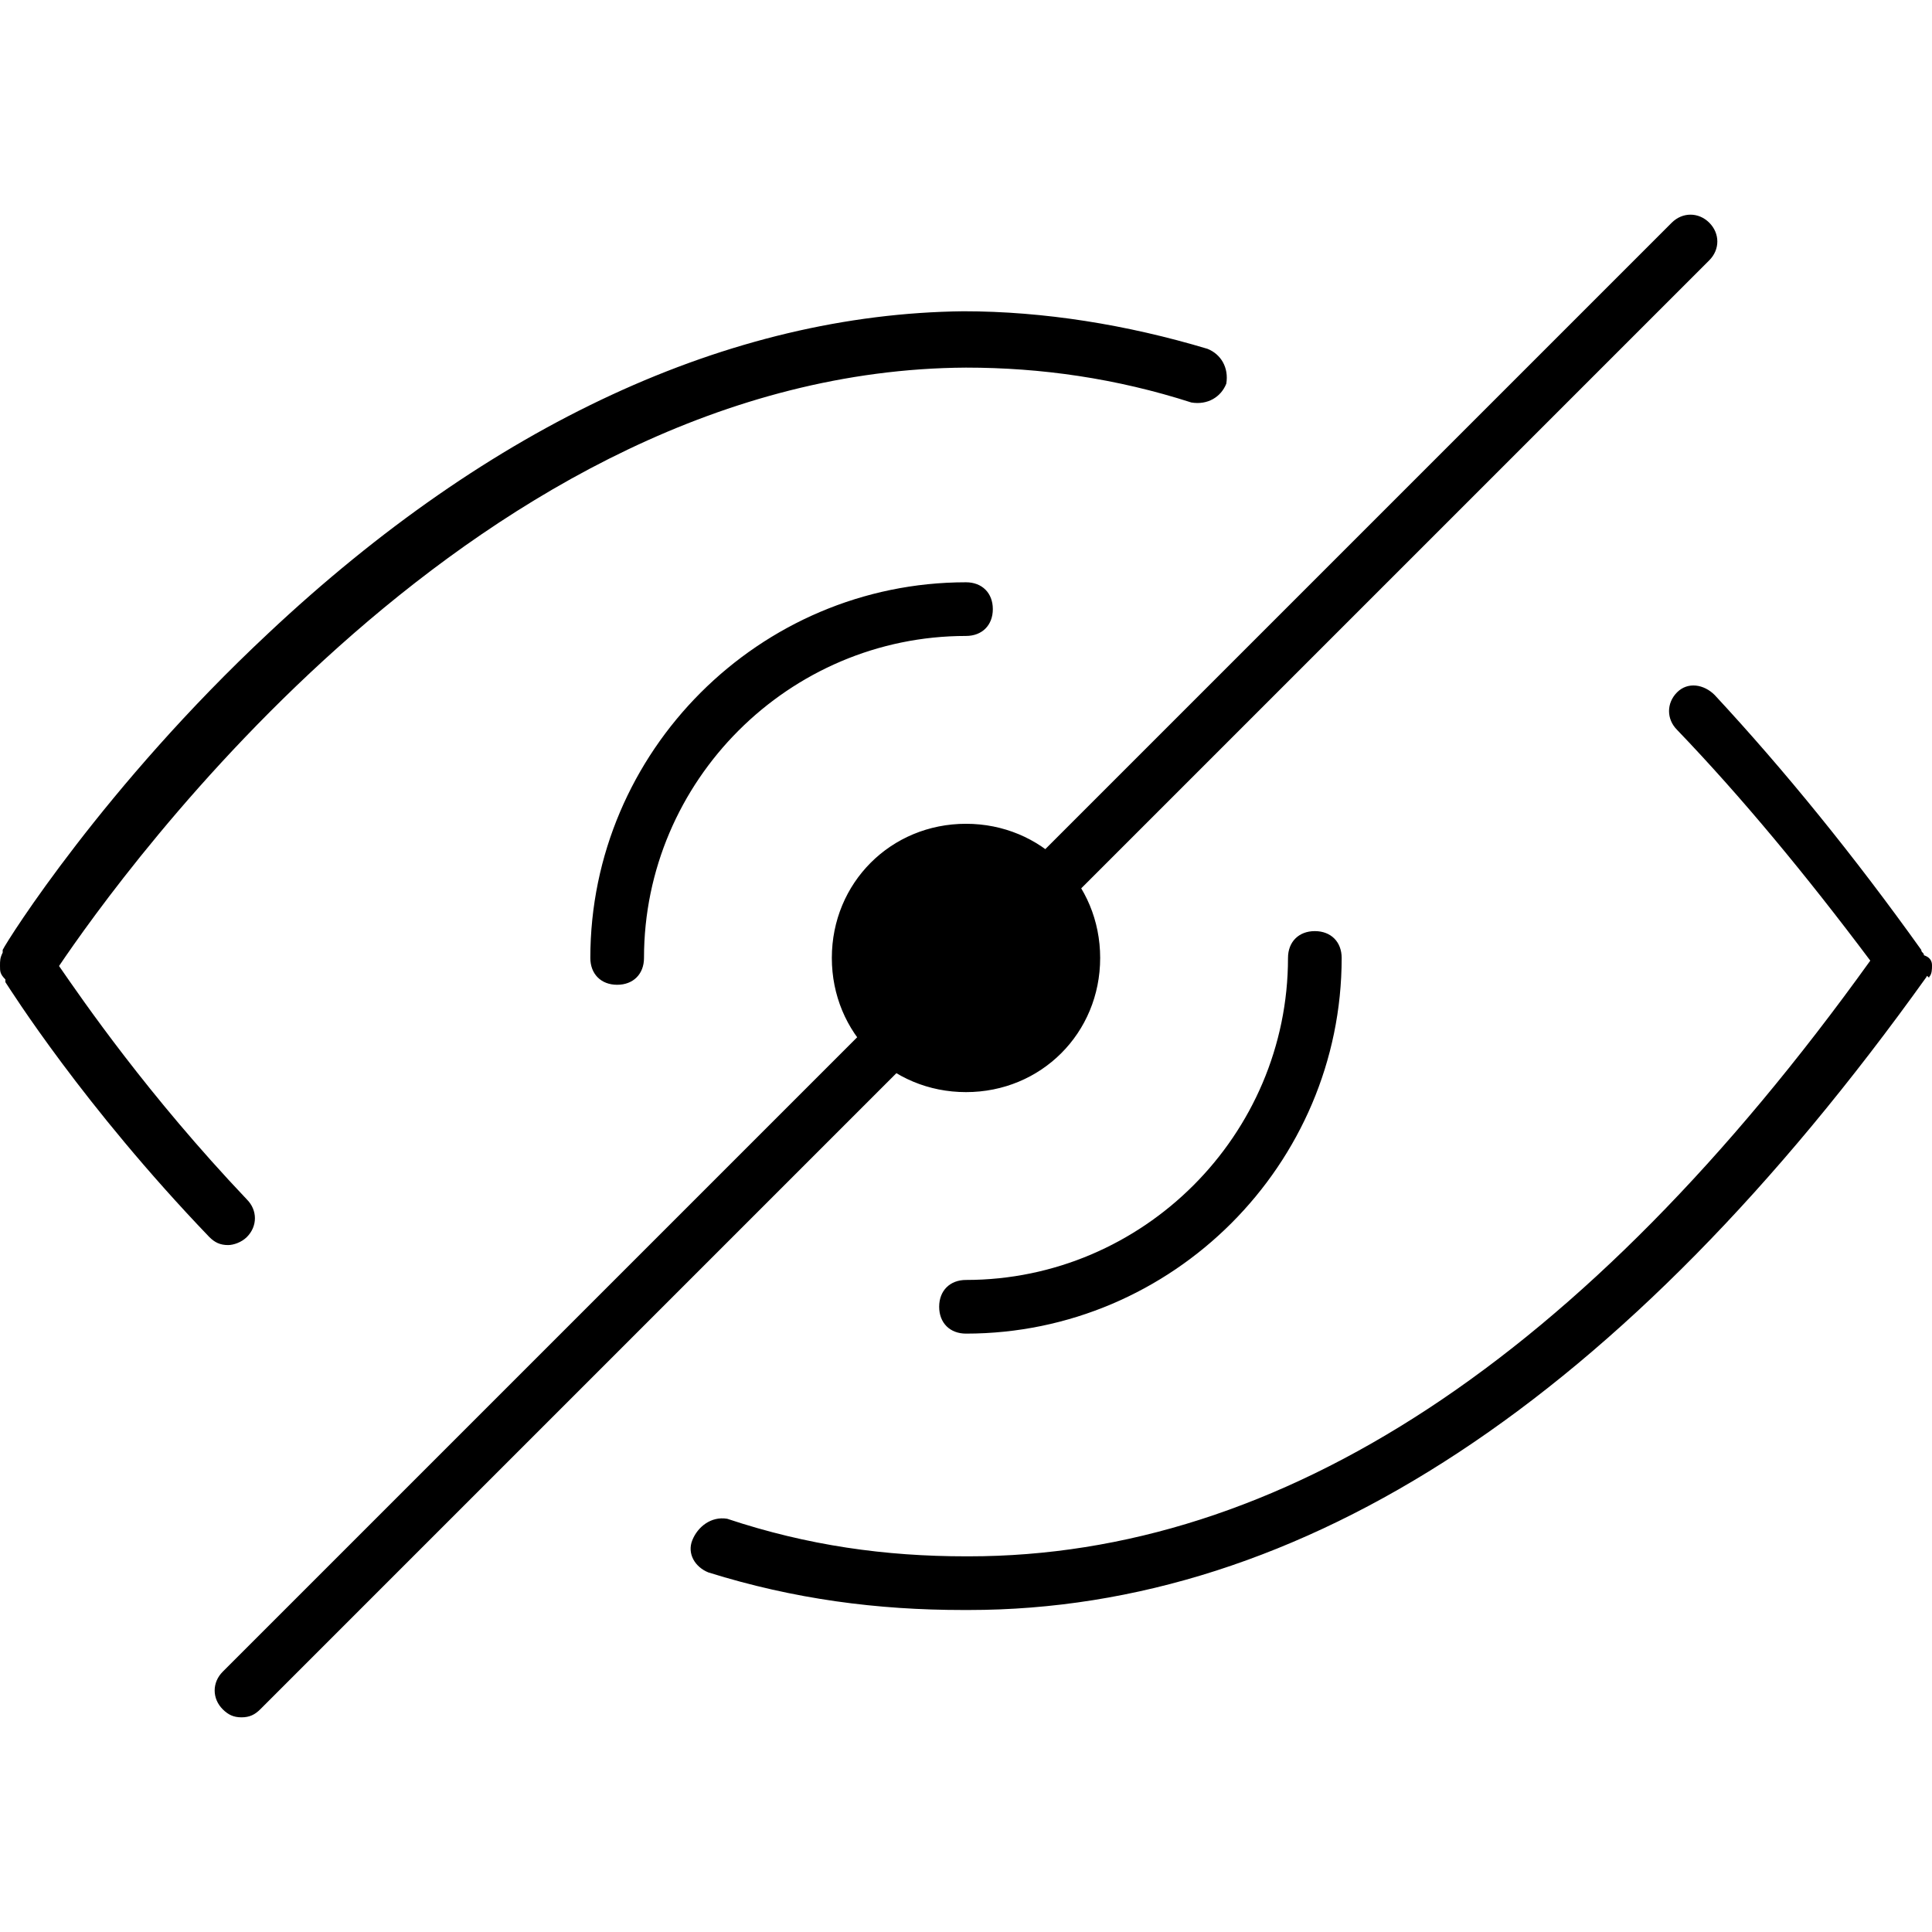<?xml version="1.0" encoding="utf-8"?>
<!-- Generator: Adobe Illustrator 20.1.0, SVG Export Plug-In . SVG Version: 6.00 Build 0)  -->
<svg version="1.1" id="Layer_1" xmlns="http://www.w3.org/2000/svg" xmlns:xlink="http://www.w3.org/1999/xlink" x="0px" y="0px"
	 viewBox="0 0 72 72" style="enable-background:new 0 0 72 72;" xml:space="preserve">
<path d="M40,35.7c0,2.2-1.8,4-4,4s-4-1.8-4-4c0-2.2,1.8-4,4-4S40,33.5,40,35.7z M36,40.7c-2.8,0-5-2.2-5-5s2.2-5,5-5s5,2.2,5,5
	S38.8,40.7,36,40.7z M36,32.7c-1.7,0-3,1.3-3,3s1.3,3,3,3s3-1.3,3-3S37.7,32.7,36,32.7z M9,64c-0.3,0-0.5-0.1-0.7-0.3
	c-0.4-0.4-0.4-1,0-1.4l54-54c0.4-0.4,1-0.4,1.4,0s0.4,1,0,1.4l-54,54C9.5,63.9,9.3,64,9,64z M36.1,60c-0.1,0-0.1,0-0.2,0
	c-3.2,0-6.3-0.4-9.5-1.4c-0.5-0.2-0.8-0.7-0.6-1.2c0.2-0.5,0.7-0.9,1.3-0.8c3,1,5.9,1.4,8.9,1.4c0,0,0.1,0,0.1,0
	c11.6,0,22.9-7.3,33.6-22.2c-2.4-3.2-4.8-6.1-7.2-8.6c-0.4-0.4-0.4-1,0-1.4c0.4-0.4,1-0.3,1.4,0.1c2.6,2.8,5.2,6,7.7,9.5
	c0,0.1,0.1,0.1,0.1,0.2C72,35.7,72,35.9,72,36c0,0.1,0,0.3-0.1,0.4c0,0.1-0.1-0.1-0.1,0C60.5,52.2,48.5,60,36.1,60z M36,49.7
	c-0.6,0-1-0.4-1-1s0.4-1,1-1c6.6,0,12-5.4,12-12c0-0.6,0.4-1,1-1s1,0.4,1,1C50,43.4,43.7,49.7,36,49.7z M8.5,46.4
	c-0.3,0-0.5-0.1-0.7-0.3c-4.7-4.9-7.4-9.2-7.6-9.5c0,0,0-0.1,0-0.1C0,36.3,0,36.2,0,36c0-0.2,0-0.3,0.1-0.5c0,0,0-0.1,0-0.1
	c0.2-0.4,3.8-6.1,9.9-11.8c8.3-7.8,17.2-11.9,25.9-12c3,0,6.1,0.5,9.1,1.4c0.5,0.2,0.8,0.7,0.7,1.3c-0.2,0.5-0.7,0.8-1.3,0.7
	c-2.8-0.9-5.6-1.3-8.4-1.3C17.9,13.8,4.5,32.6,2.2,36c0.9,1.3,3.3,4.8,7,8.7c0.4,0.4,0.4,1,0,1.4C9,46.3,8.7,46.4,8.5,46.4z
	 M23,36.7c-0.6,0-1-0.4-1-1c0-7.7,6.3-14,14-14c0.6,0,1,0.4,1,1s-0.4,1-1,1c-6.6,0-12,5.4-12,12C24,36.3,23.6,36.7,23,36.7z"/>
</svg>
